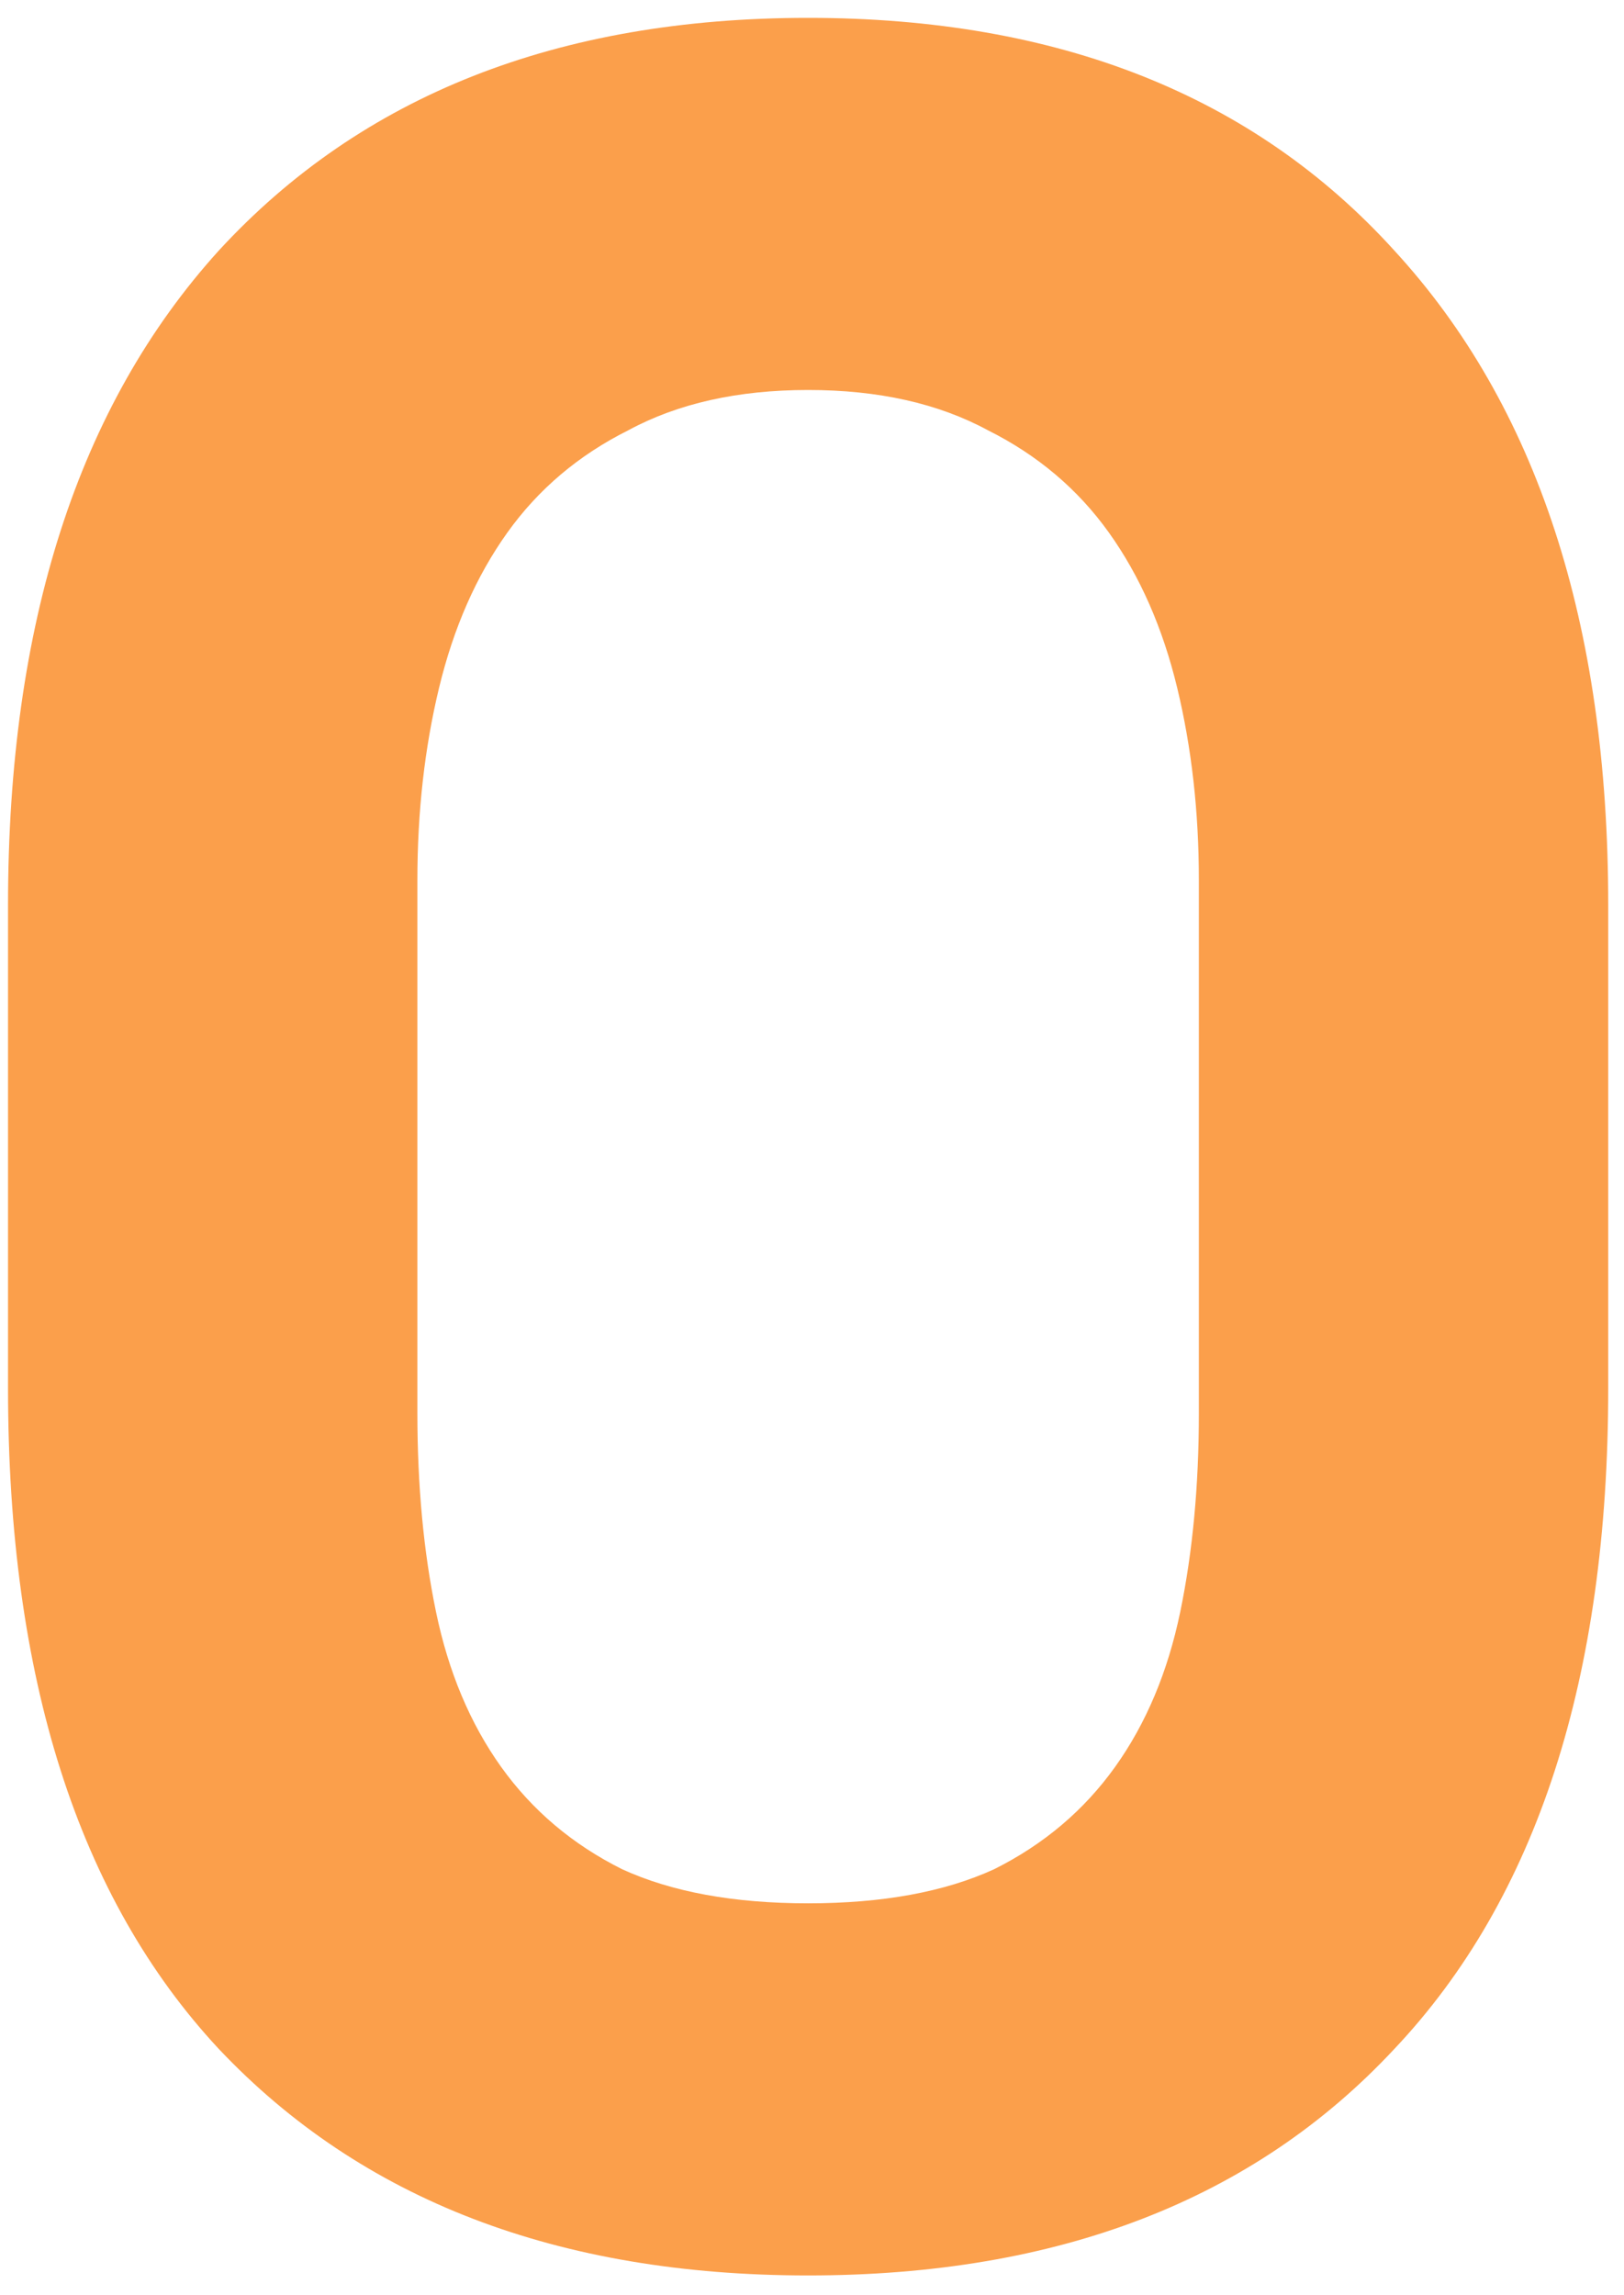 <svg width="75" height="106" viewBox="0 0 75 106" fill="none" xmlns="http://www.w3.org/2000/svg">
<path d="M0.371 41.785C0.371 28.8 3.617 18.727 10.11 11.566C16.698 4.405 25.768 0.825 37.321 0.825C48.874 0.825 57.896 4.405 64.389 11.566C70.977 18.727 74.271 28.8 74.271 41.785V64.127C74.271 77.493 70.977 87.662 64.389 94.632C57.896 101.602 48.874 105.087 37.321 105.087C25.768 105.087 16.698 101.602 10.11 94.632C3.617 87.662 0.371 77.493 0.371 64.127V41.785ZM37.321 87.901C40.758 87.901 43.622 87.376 45.914 86.325C48.205 85.18 50.067 83.604 51.499 81.599C52.931 79.594 53.934 77.207 54.507 74.438C55.08 71.669 55.366 68.614 55.366 65.272V40.639C55.366 37.488 55.032 34.528 54.364 31.76C53.695 28.991 52.645 26.604 51.213 24.599C49.781 22.594 47.919 21.018 45.627 19.873C43.336 18.631 40.567 18.011 37.321 18.011C34.075 18.011 31.306 18.631 29.014 19.873C26.723 21.018 24.861 22.594 23.429 24.599C21.997 26.604 20.947 28.991 20.278 31.76C19.61 34.528 19.276 37.488 19.276 40.639V65.272C19.276 68.614 19.562 71.669 20.135 74.438C20.708 77.207 21.71 79.594 23.142 81.599C24.575 83.604 26.436 85.18 28.728 86.325C31.019 87.376 33.884 87.901 37.321 87.901Z" fill="#FB9F4B"/>
</svg>
